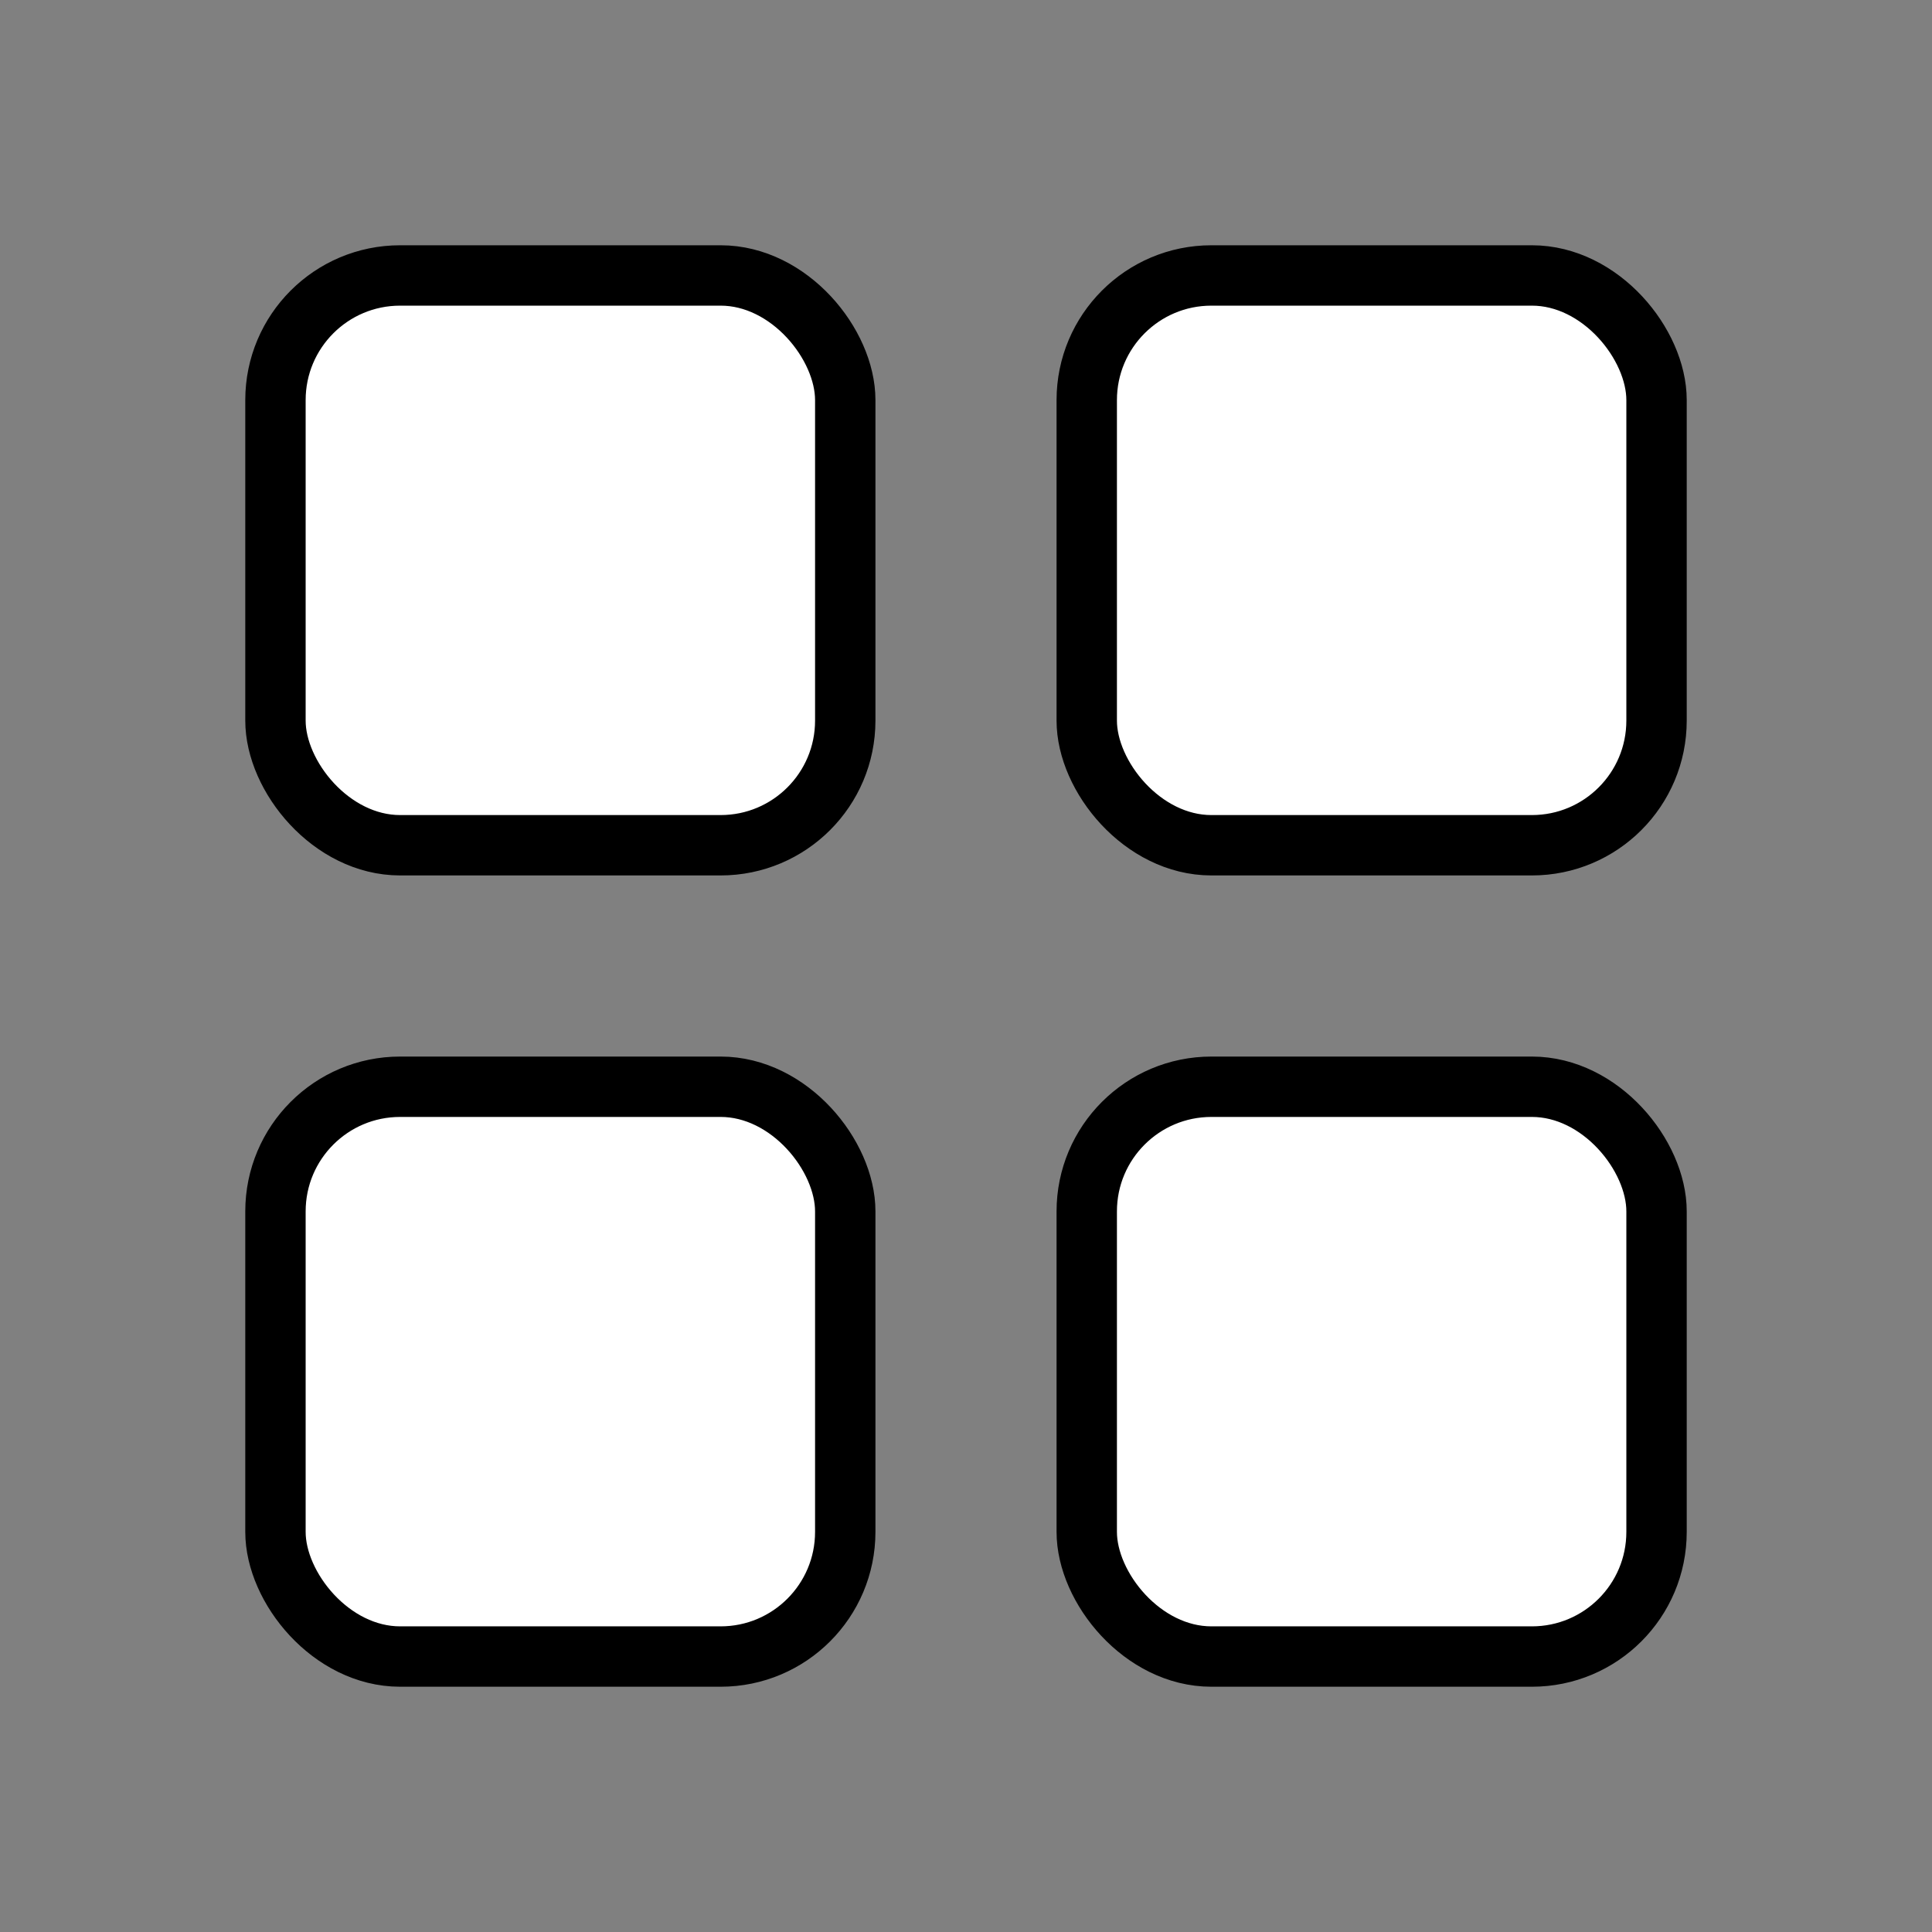 <svg xmlns="http://www.w3.org/2000/svg" viewBox="0 0 512 512" id="dashboard"><rect x="0" y="0" width="512" height="512" fill="#808080" stroke="none"/><rect width="151" height="151" x="73" y="73" fill="white" stroke="#000" stroke-linecap="round" stroke-linejoin="round" stroke-width="16" rx="33.03" ry="33.03"></rect><rect width="151" height="151" x="288" y="73" fill="white" stroke="#000" stroke-linecap="round" stroke-linejoin="round" stroke-width="16" rx="33.03" ry="33.03"></rect><rect width="151" height="151" x="73" y="288" fill="white" stroke="#000" stroke-linecap="round" stroke-linejoin="round" stroke-width="16" rx="33.03" ry="33.03"></rect><rect width="151" height="151" x="288" y="288" fill="white" stroke="#000" stroke-linecap="round" stroke-linejoin="round" stroke-width="16" rx="33.03" ry="33.03"></rect></svg>